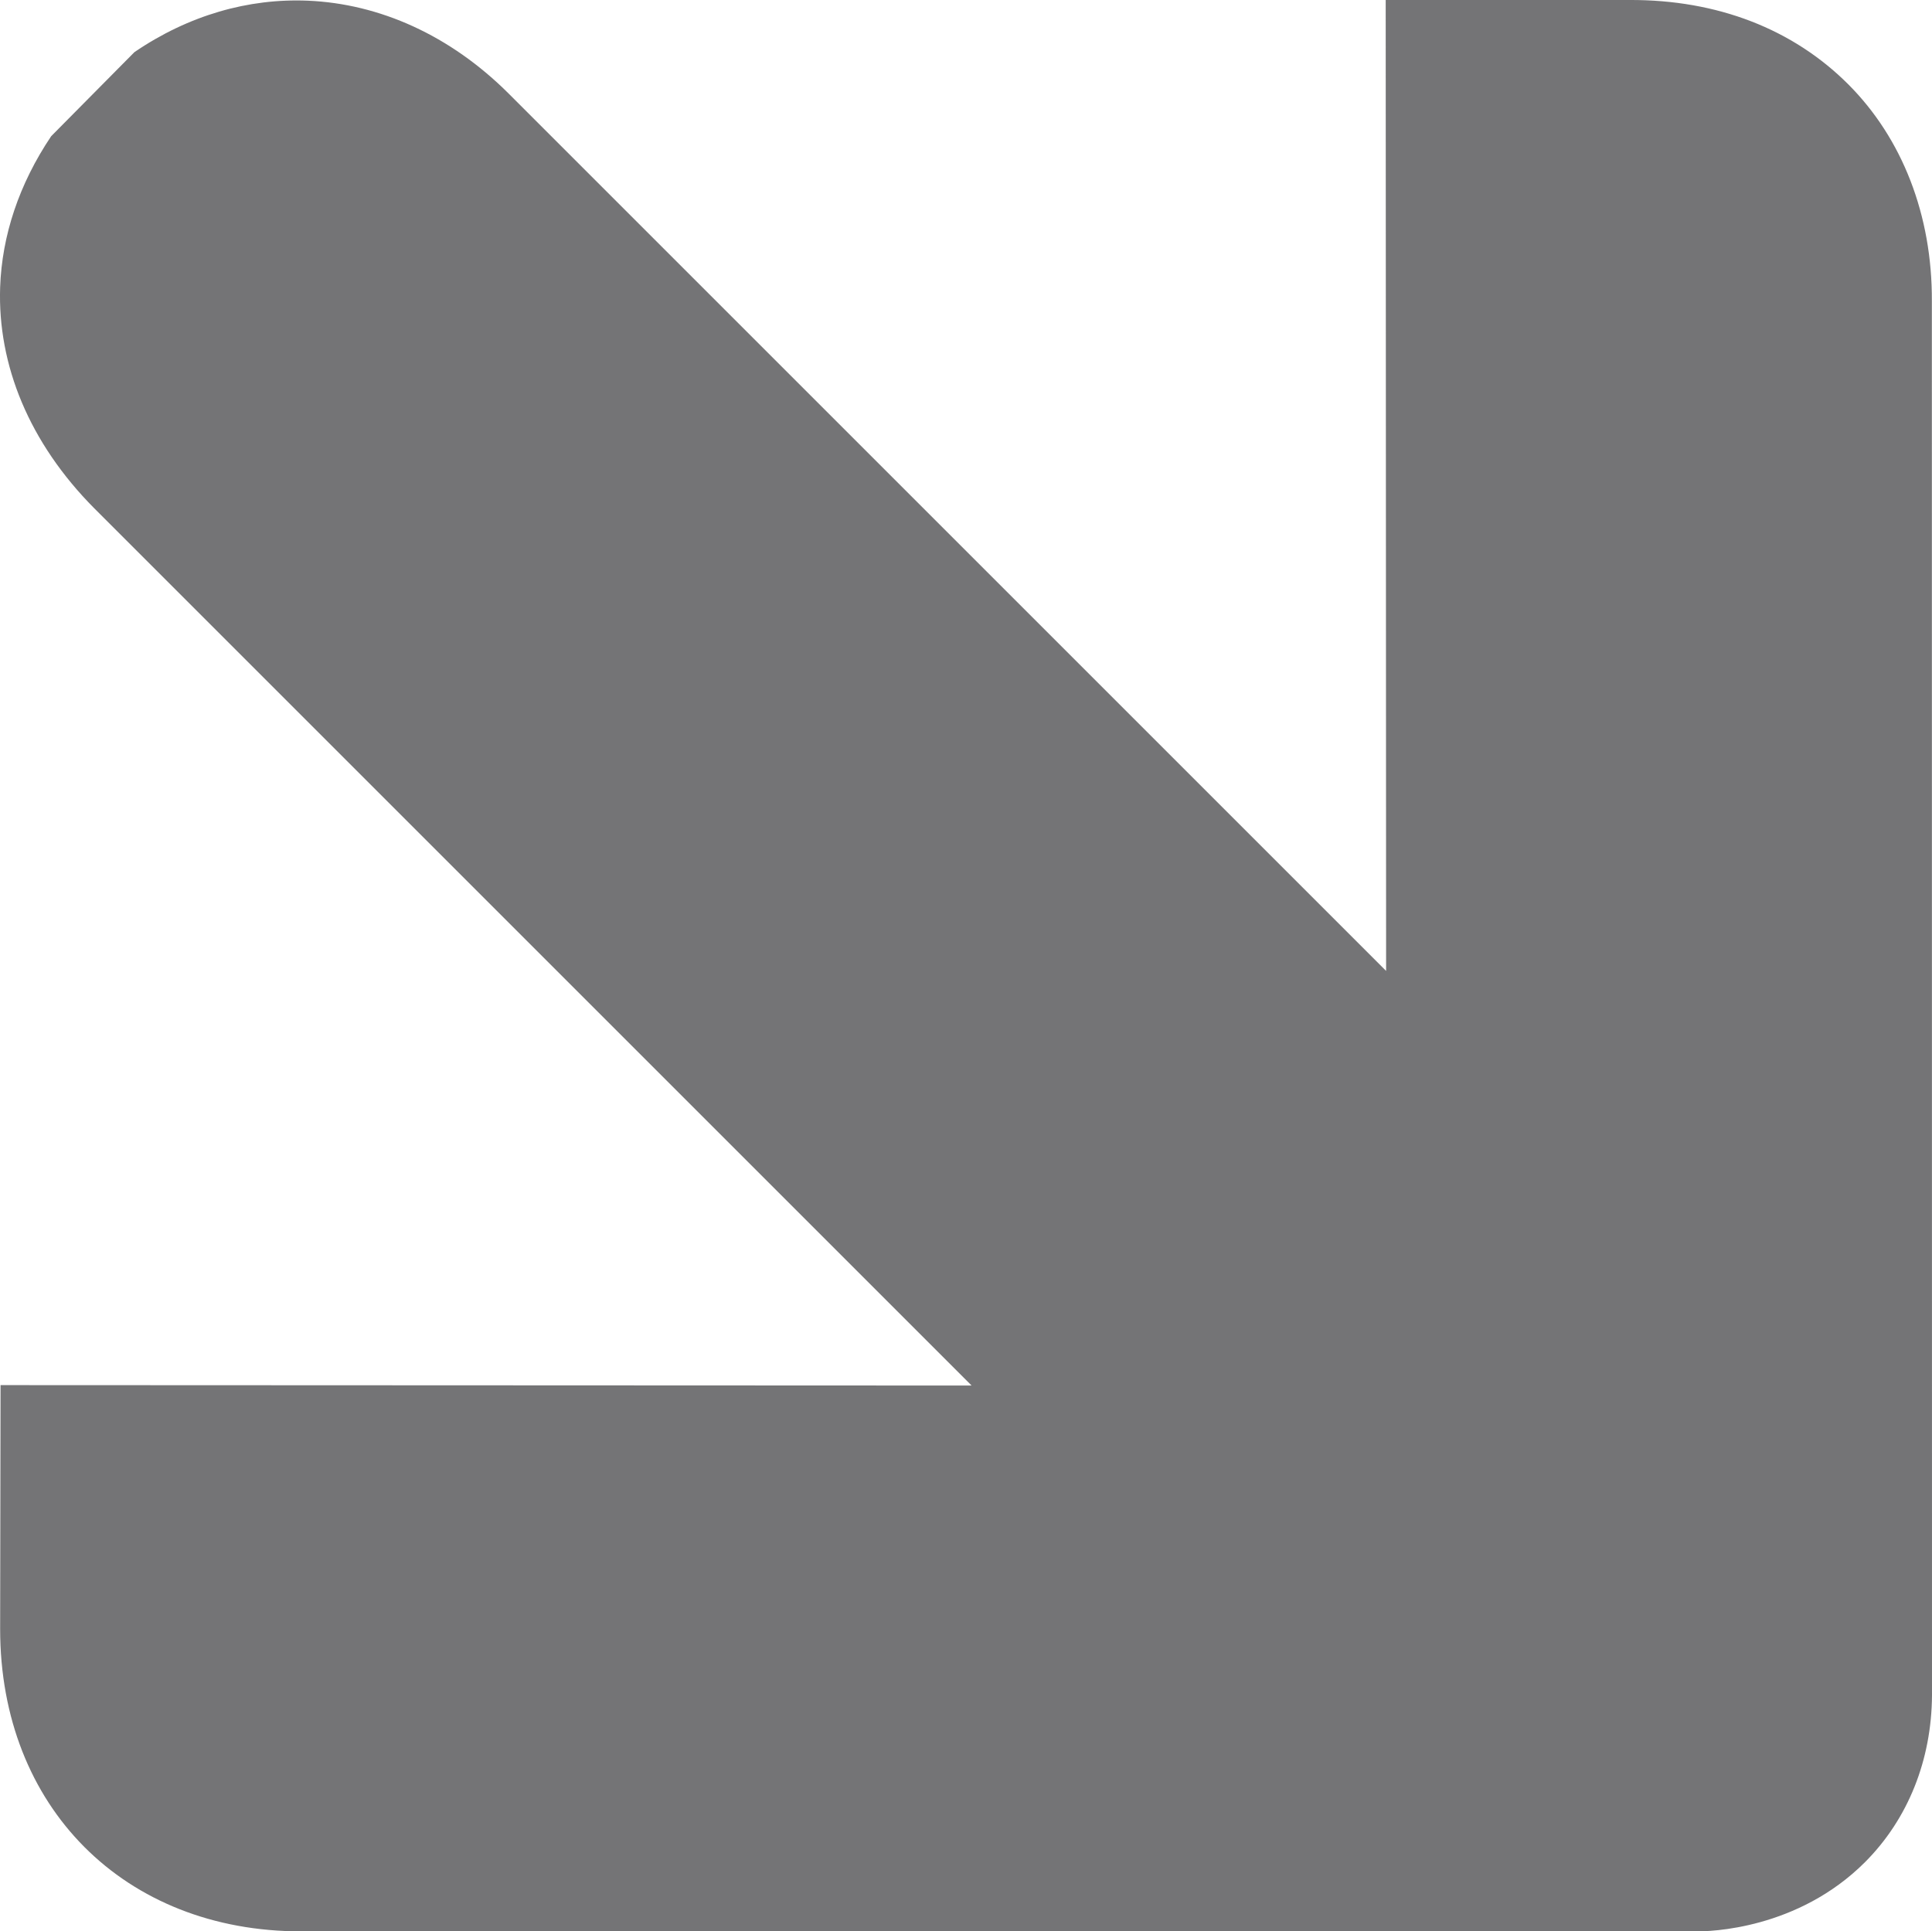 <?xml version="1.0" encoding="utf-8"?>
<!-- Generator: Adobe Illustrator 19.0.0, SVG Export Plug-In . SVG Version: 6.00 Build 0)  -->
<svg version="1.1" id="XMLID_1_" xmlns="http://www.w3.org/2000/svg" xmlns:xlink="http://www.w3.org/1999/xlink" x="0px" y="0px"
	 viewBox="0 0 14.001 13.998" enable-background="new 0 0 14.001 13.998" xml:space="preserve">
<path id="arrow-oblique" fill="#747476" d="M14.001,12.287c-0.003,0.469-0.173,0.896-0.485,1.209
	c-0.488,0.488-1.124,0.504-1.231,0.502l-10.099,0C0.9,14,0.001,13.095,0.001,11.807l0.003-1.768l7.037,0.003
	L0.684,3.685C0.212,3.21-0.018,2.646,0.001,2.082c0.013-0.373,0.136-0.747,0.37-1.095l0.603-0.609
	C1.367,0.11,1.801-0.013,2.231,0.005C2.75,0.027,3.263,0.255,3.688,0.68l6.357,6.357L10.042,0l1.765,0
	c0.639-0.003,1.187,0.211,1.587,0.611c0.392,0.392,0.609,0.949,0.606,1.571L14.001,12.287z"/>
</svg>
